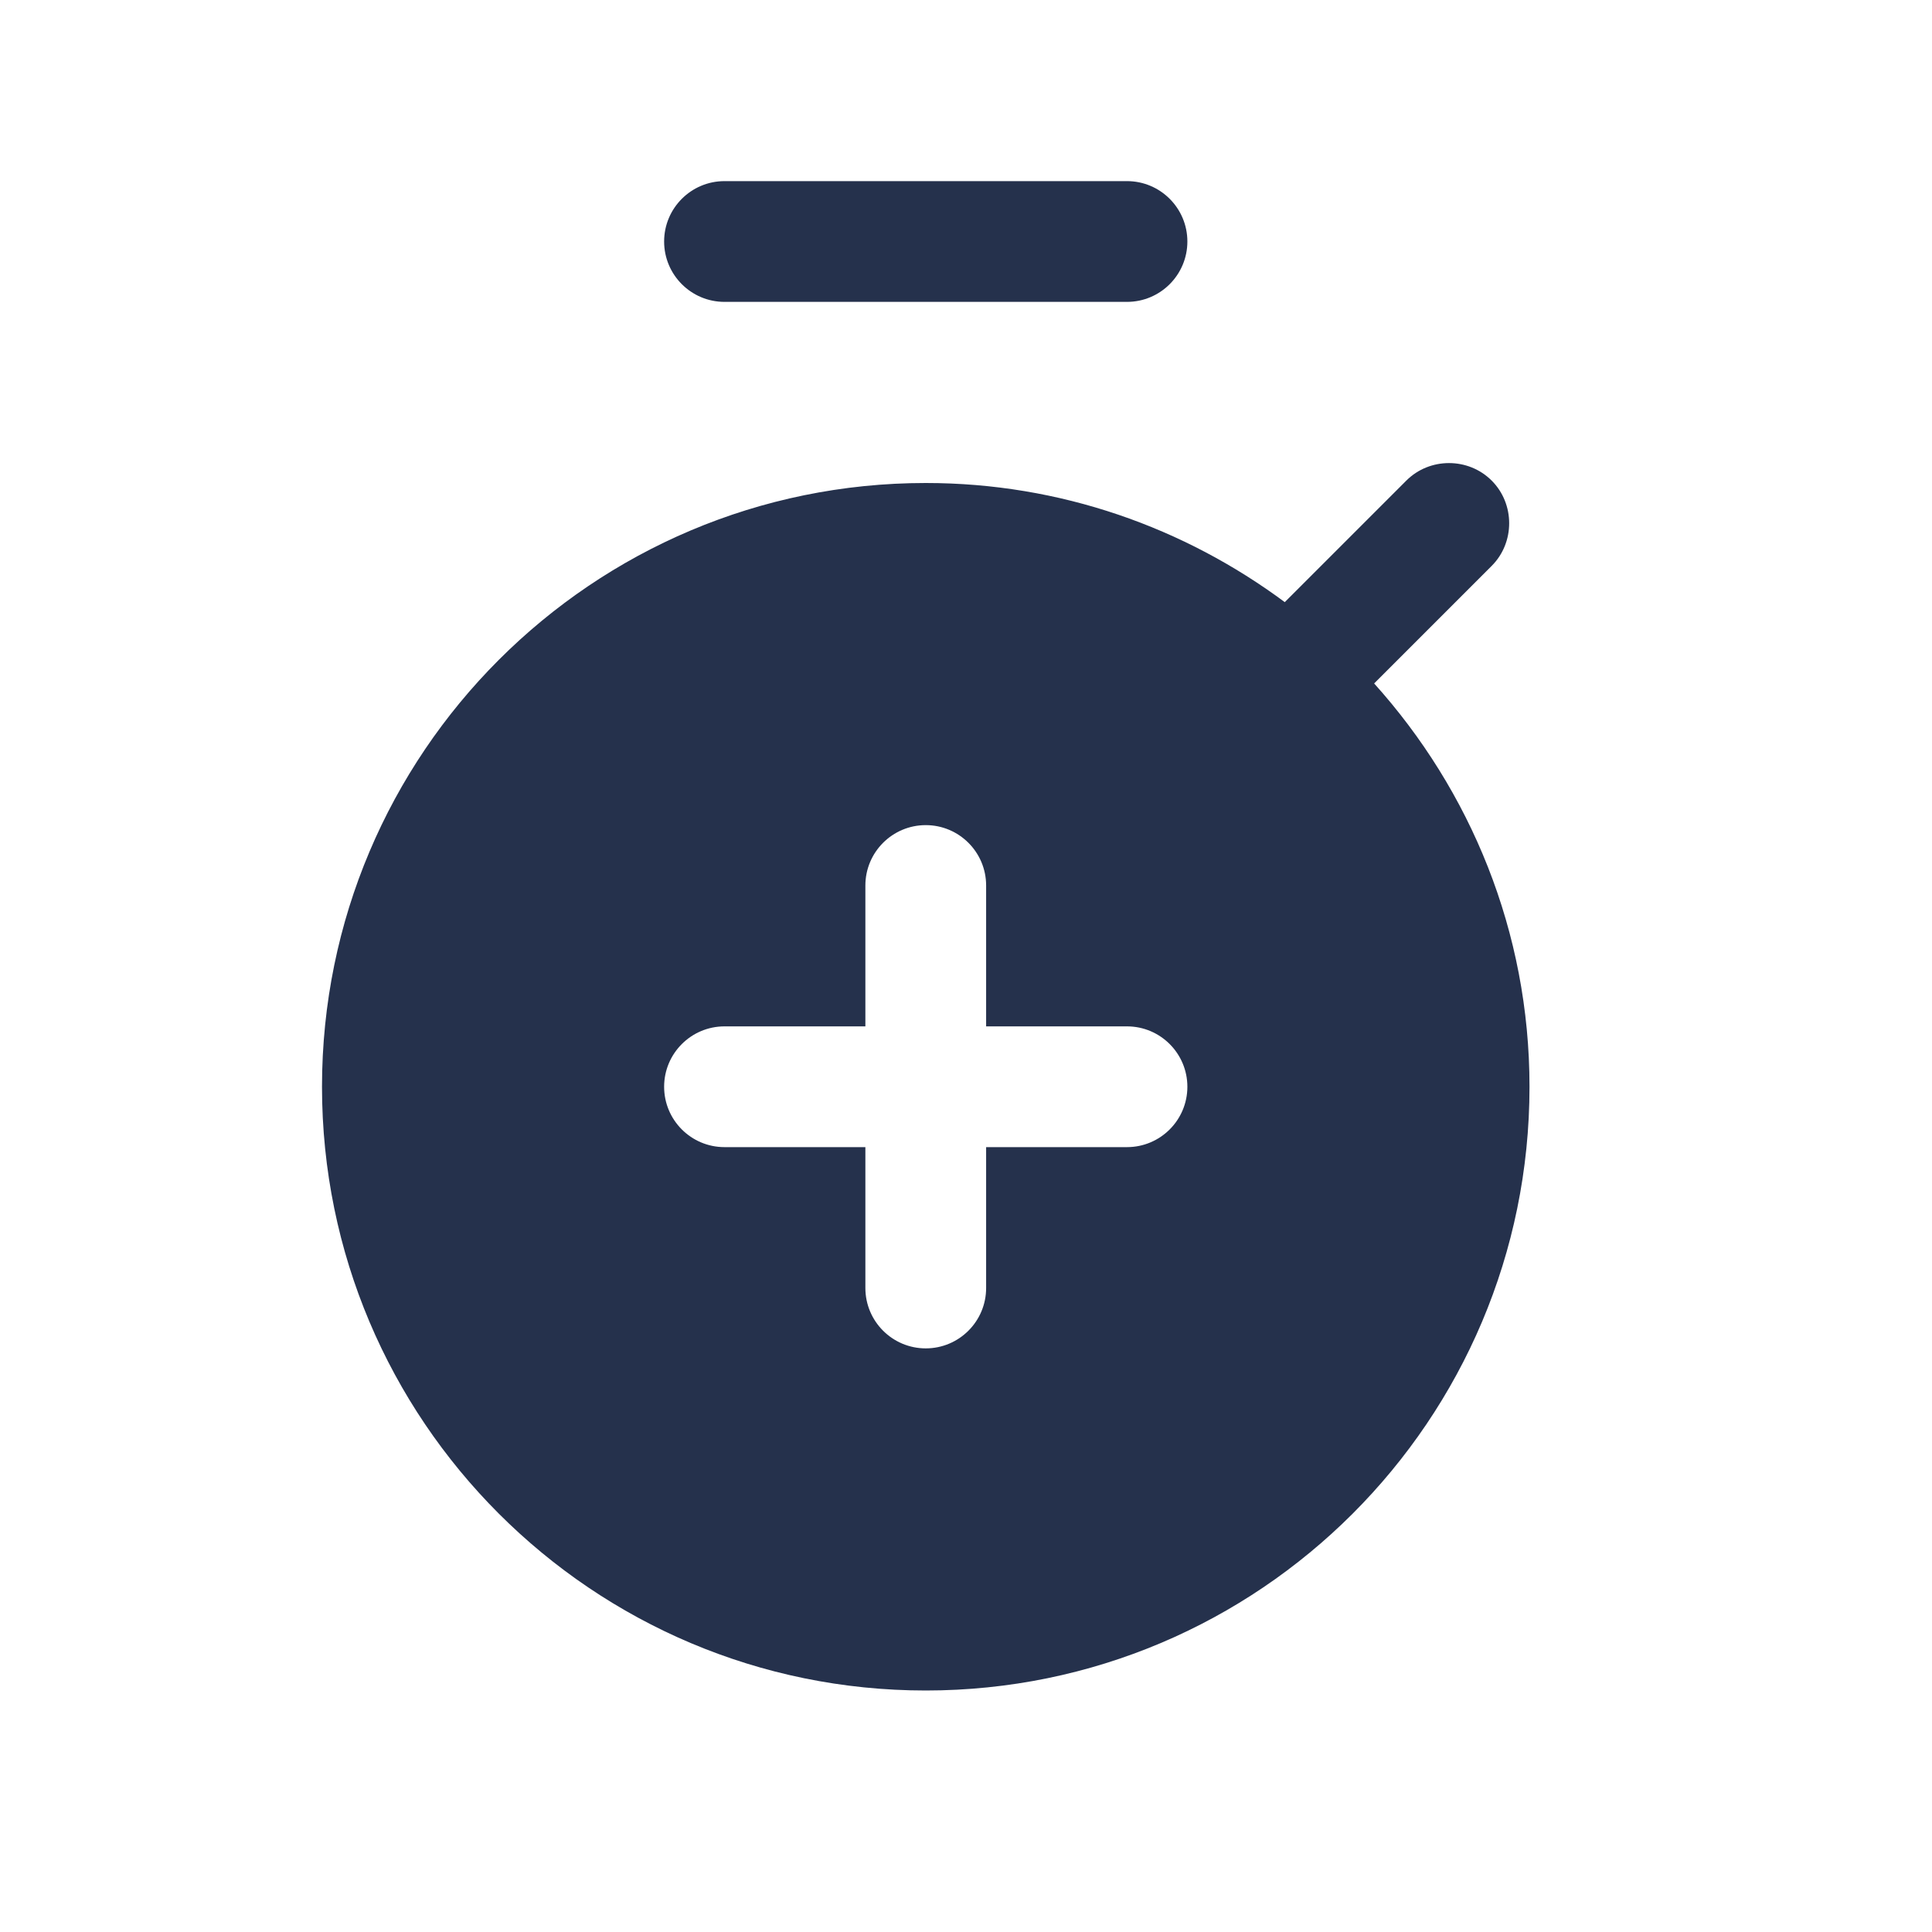 <svg width="24" height="24" viewBox="0 0 24 24" fill="none" xmlns="http://www.w3.org/2000/svg">
<path fill-rule="evenodd" clip-rule="evenodd" d="M8.25 3C8.25 2.586 8.586 2.25 9 2.25H14C14.414 2.25 14.75 2.586 14.75 3C14.75 3.414 14.414 3.75 14 3.75H9C8.586 3.75 8.25 3.414 8.25 3ZM19 13.5C19 17.642 15.642 21 11.5 21C7.358 21 4 17.642 4 13.5C4 9.358 7.358 6 11.5 6C13.173 6 14.712 6.554 15.96 7.48L17.47 5.97C17.76 5.68 18.24 5.68 18.53 5.97C18.82 6.26 18.82 6.74 18.53 7.03L17.07 8.49C18.266 9.819 19 11.572 19 13.5ZM14.75 13.5C14.75 13.086 14.414 12.75 14 12.75H12.25V11C12.25 10.586 11.914 10.25 11.5 10.25C11.086 10.25 10.75 10.586 10.75 11V12.75H9C8.586 12.75 8.25 13.086 8.25 13.5C8.25 13.914 8.586 14.25 9 14.25H10.75V16C10.75 16.414 11.086 16.75 11.5 16.75C11.914 16.75 12.25 16.414 12.25 16V14.25H14C14.414 14.25 14.75 13.914 14.75 13.5Z" fill="#25314C"/>
</svg>
